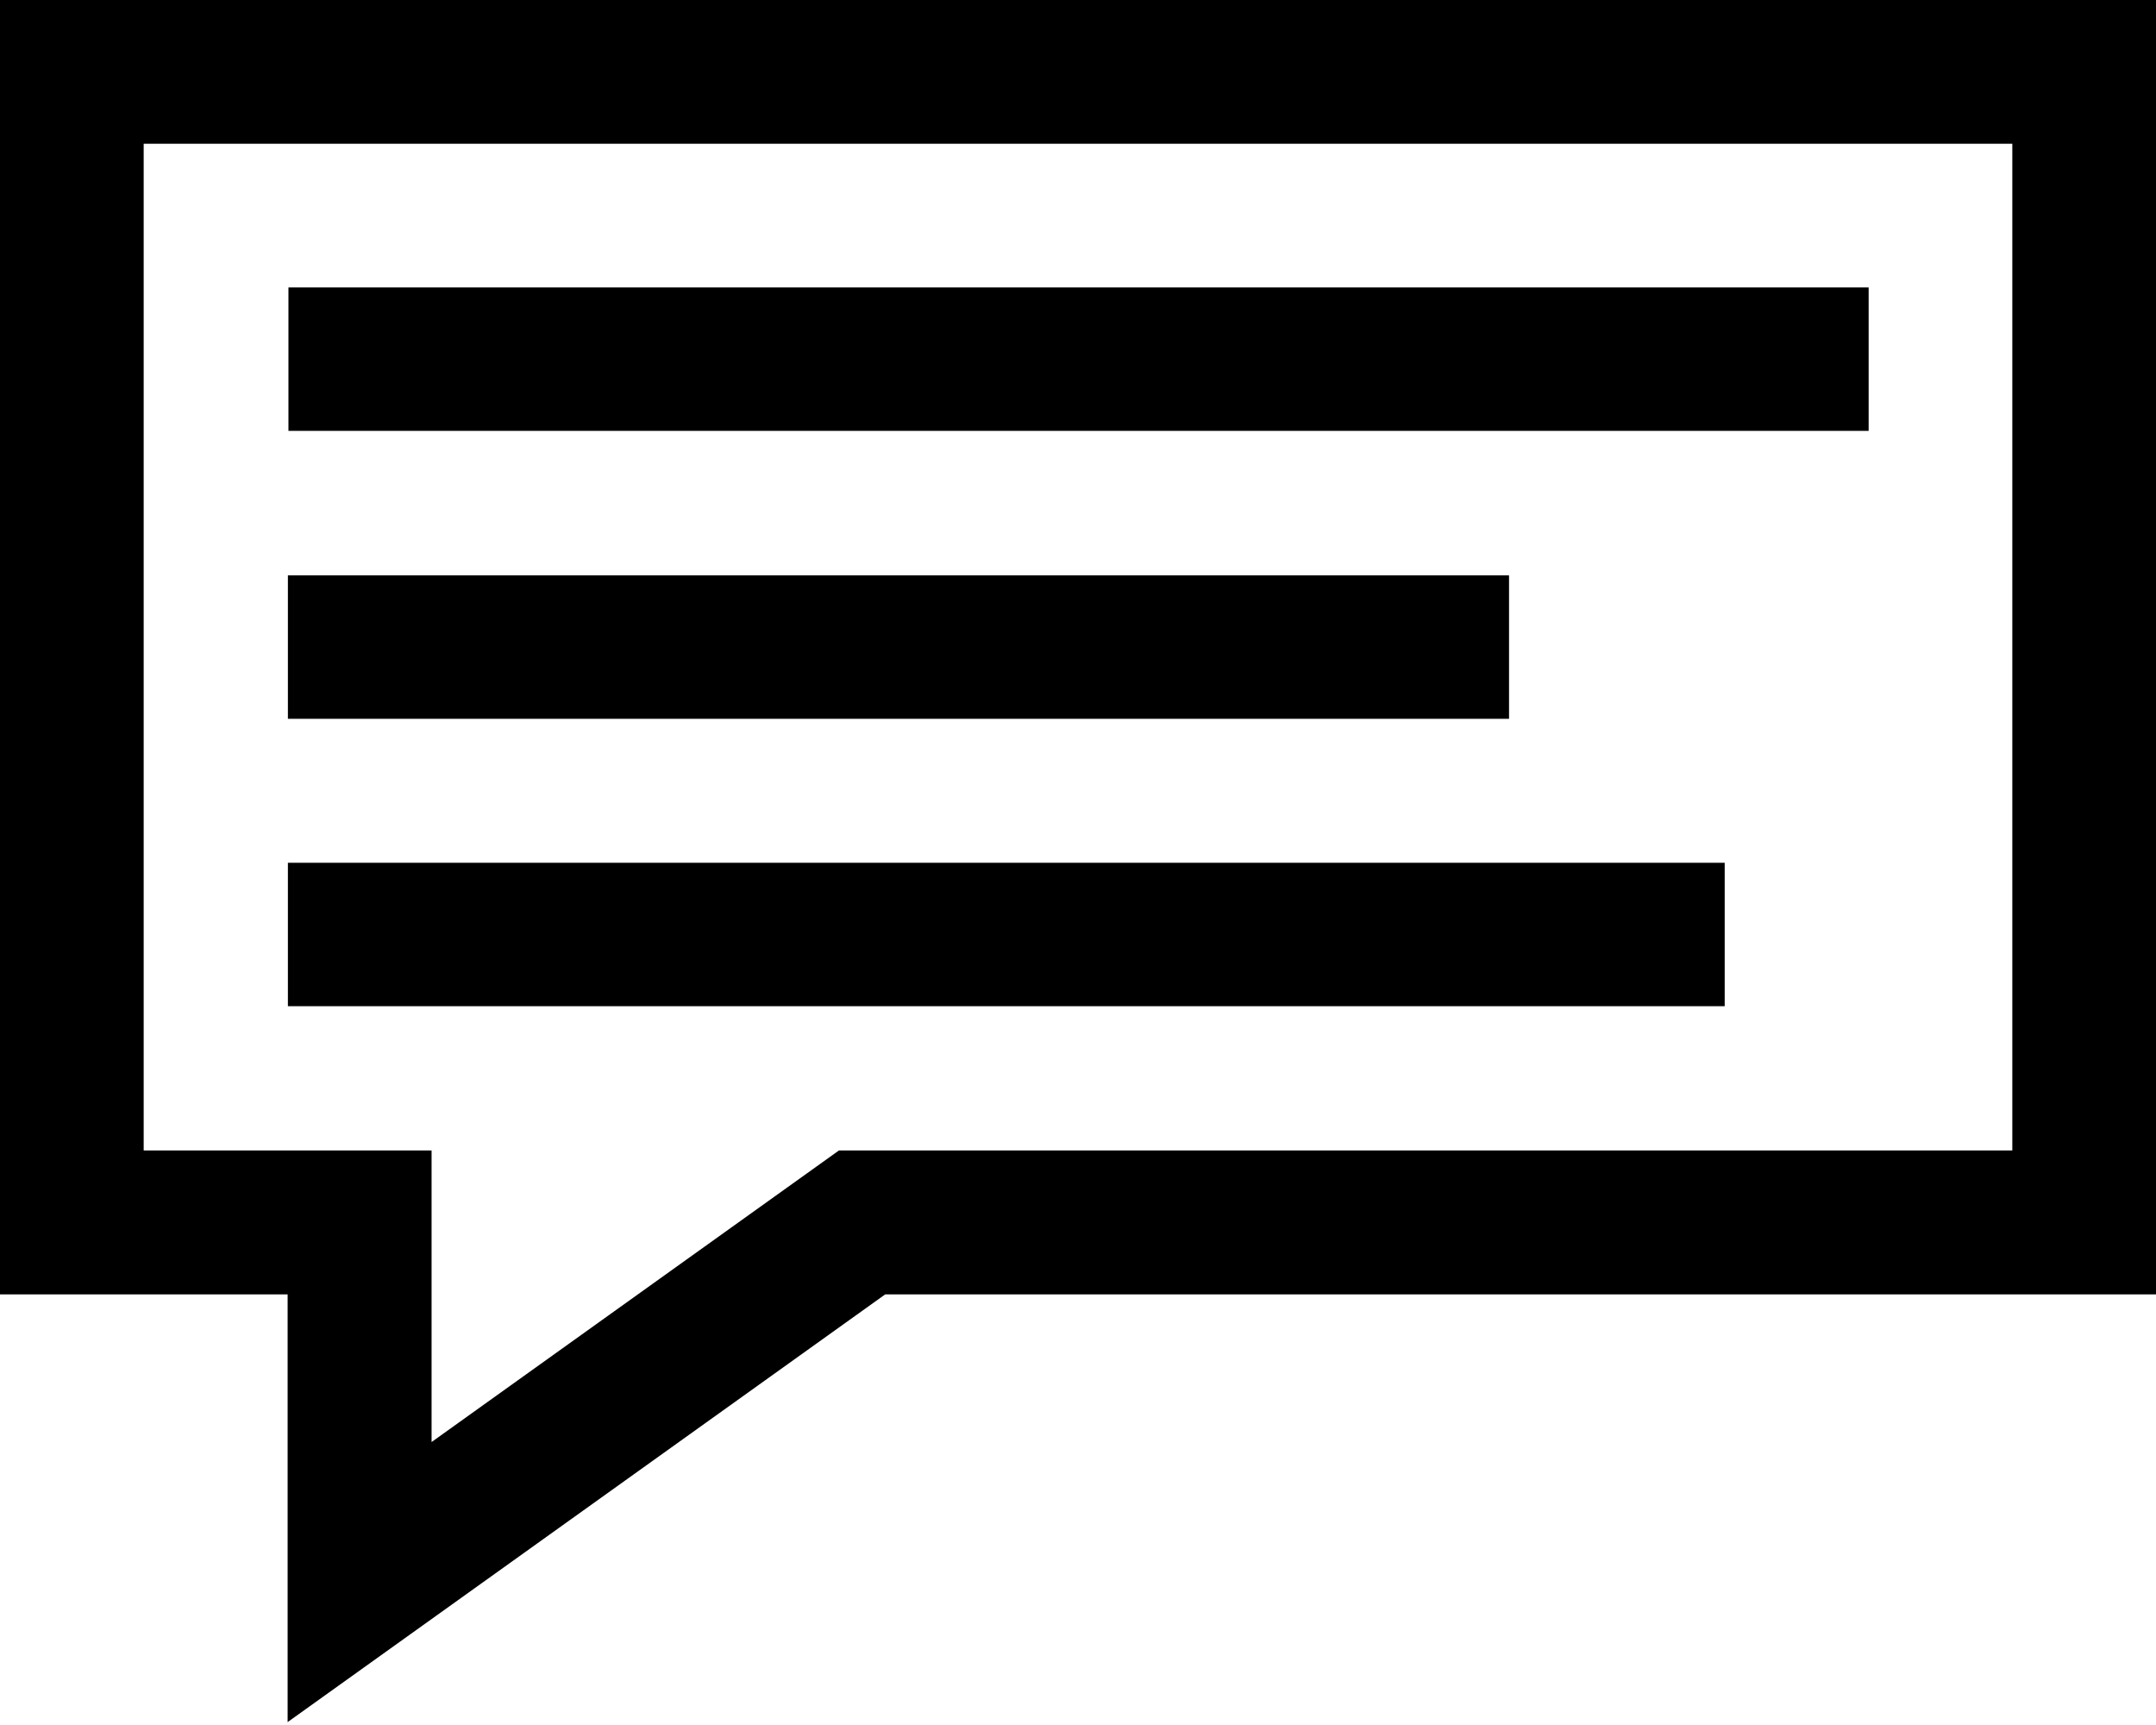 <svg width="15" height="12" viewBox="0 0 3.969 3.175" xmlns="http://www.w3.org/2000/svg"><g fill-rule="evenodd" stroke="#000" stroke-width=".264"><path d="M.531.661H3.44M.53 1.191h2.248M.53 1.72h2.645"/></g><path d="M.132.132V2.25h.53v.662l.925-.662h2.25V.132z" fill="none" stroke="#000" stroke-width=".265"/></svg>